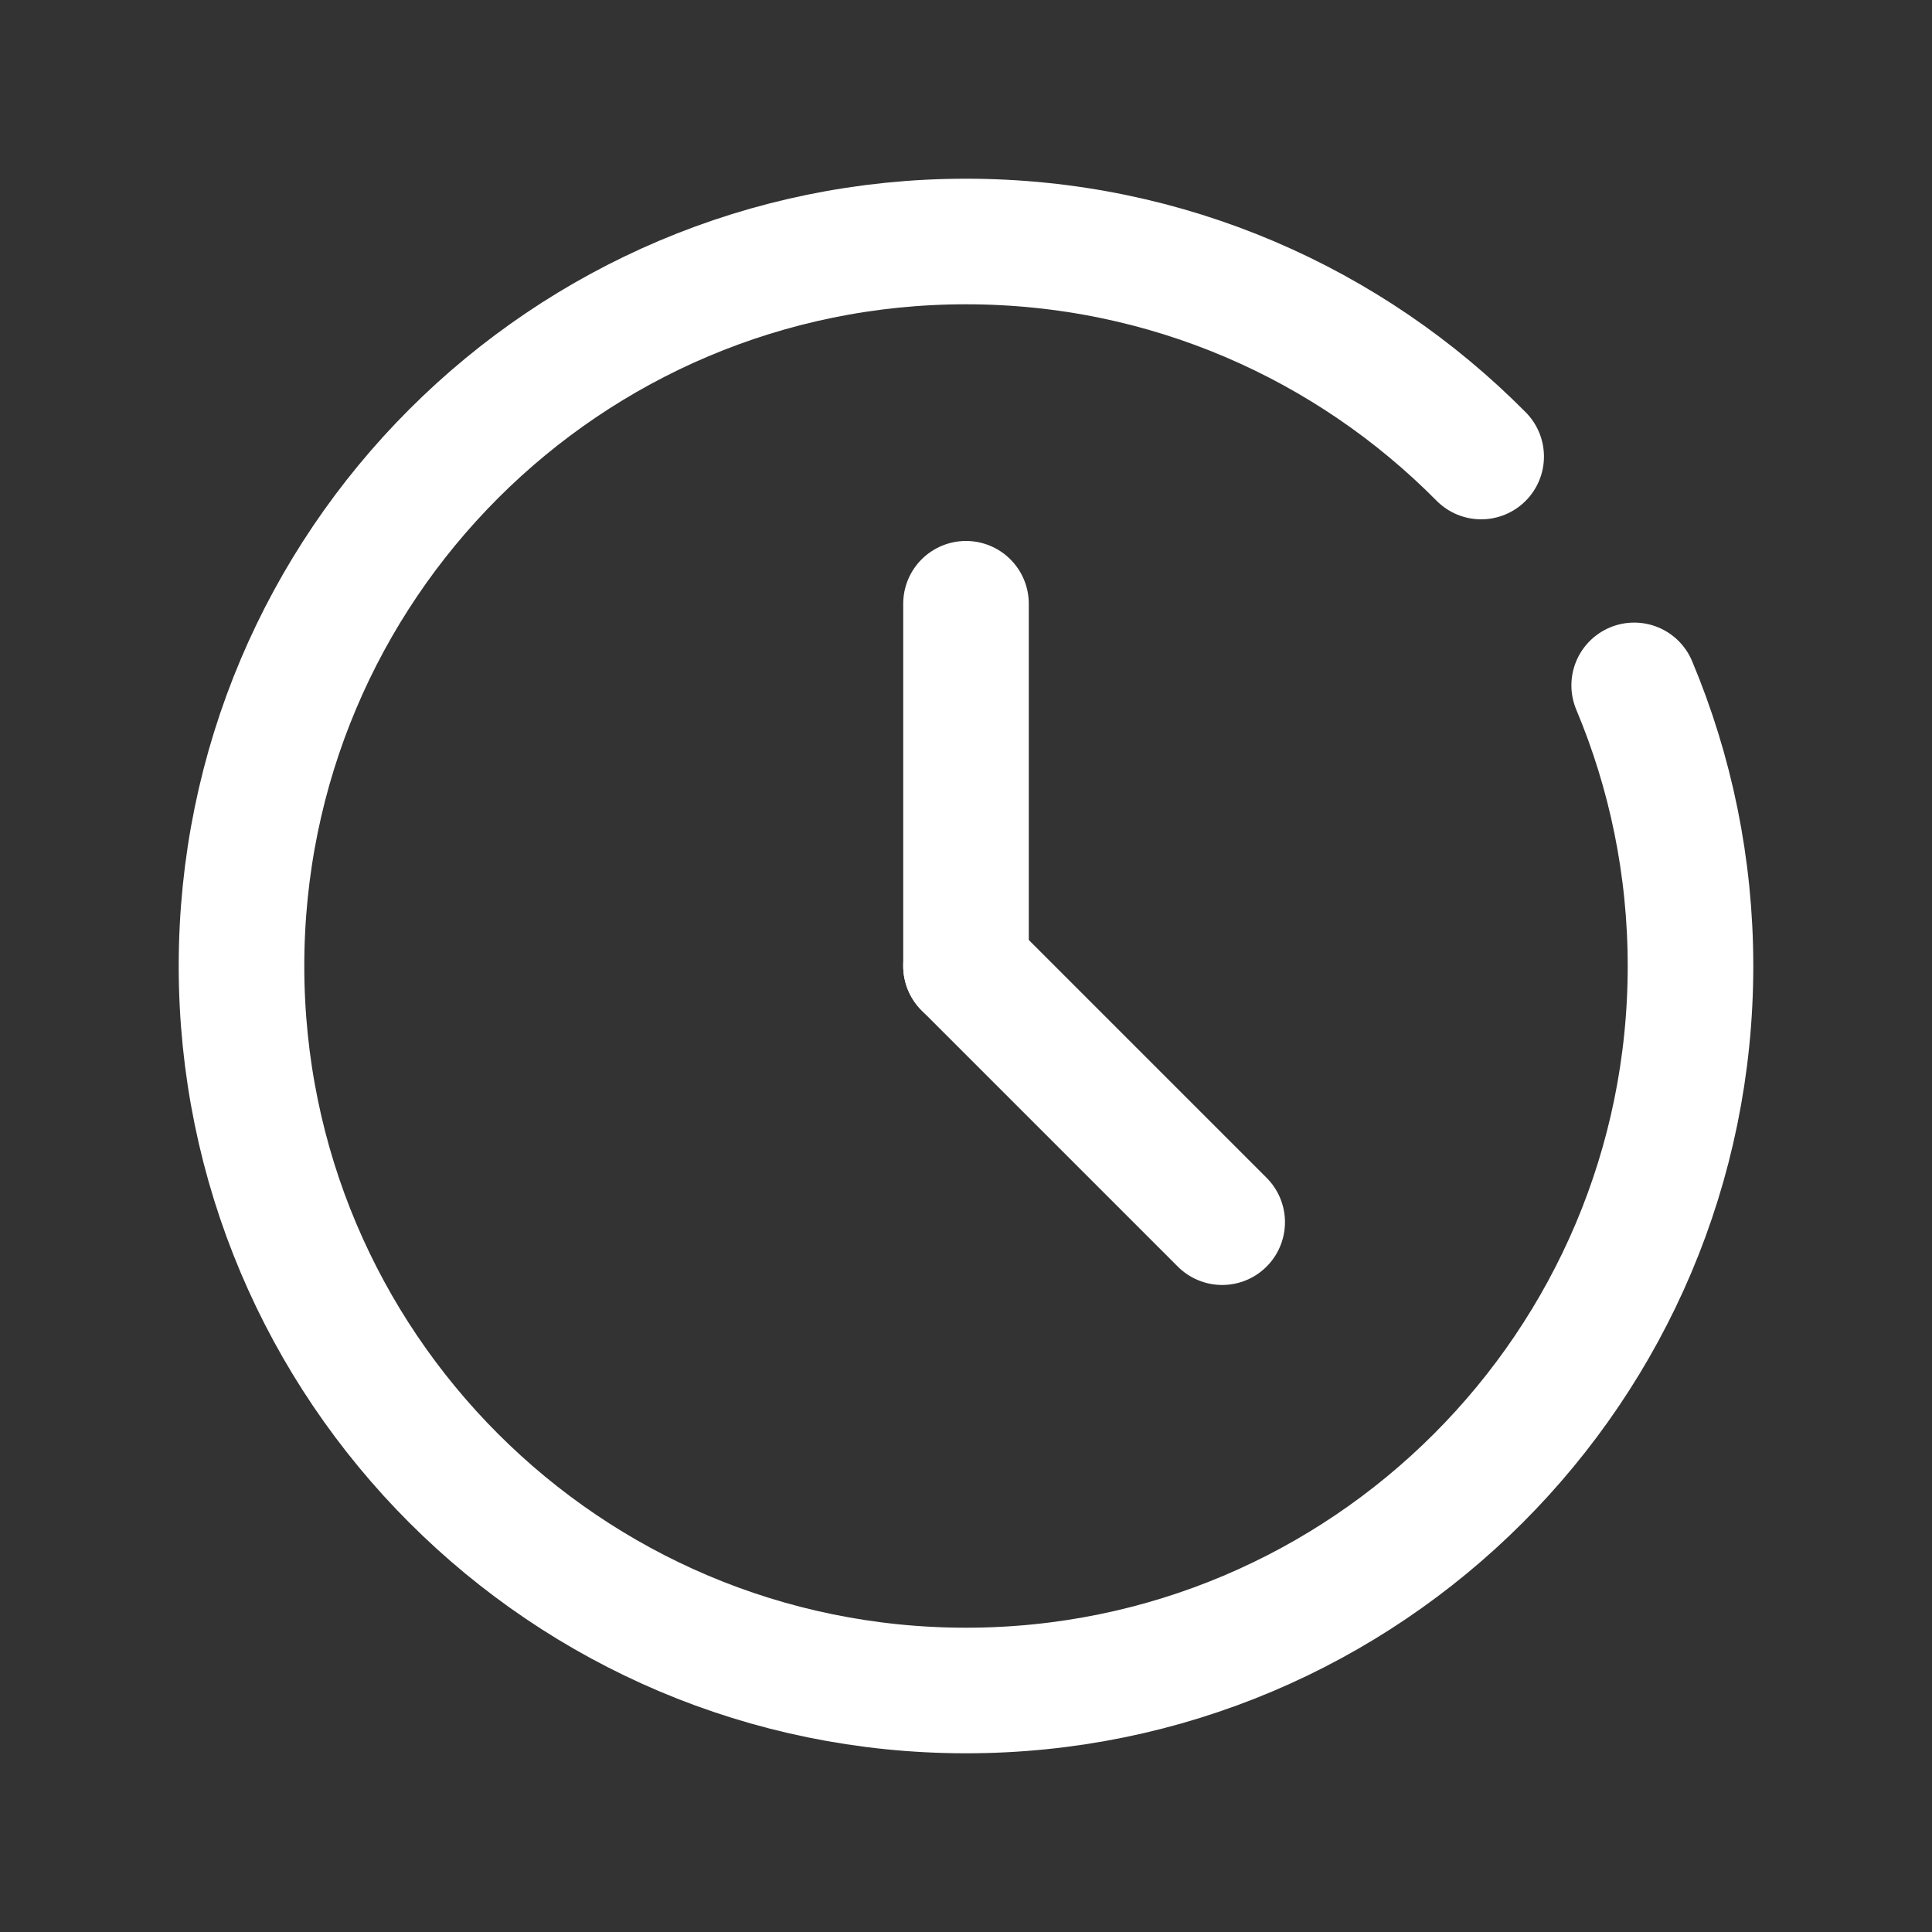 <svg width="20" height="20" viewBox="0 0 20 20" fill="none" xmlns="http://www.w3.org/2000/svg">
<rect x="0" y="0" width="20" height="20" fill="#333333" stroke="none"/>
<path d="M15.333 4.726C13.973 3.352 12.086 2.5 10 2.5C5.858 2.5 2.5 5.858 2.5 10C2.5 14.142 5.858 17.5 10 17.5C14.142 17.5 17.5 14.142 17.5 10C17.5 8.97 17.292 7.989 16.917 7.095" stroke="white" stroke-width="1.3" stroke-linecap="round"/>
<path d="M10 6.25V10" stroke="white" stroke-width="1.3" stroke-linecap="round"/>
<path d="M10 10L12.652 12.652" stroke="white" stroke-width="1.3" stroke-linecap="round"/>
</svg>
